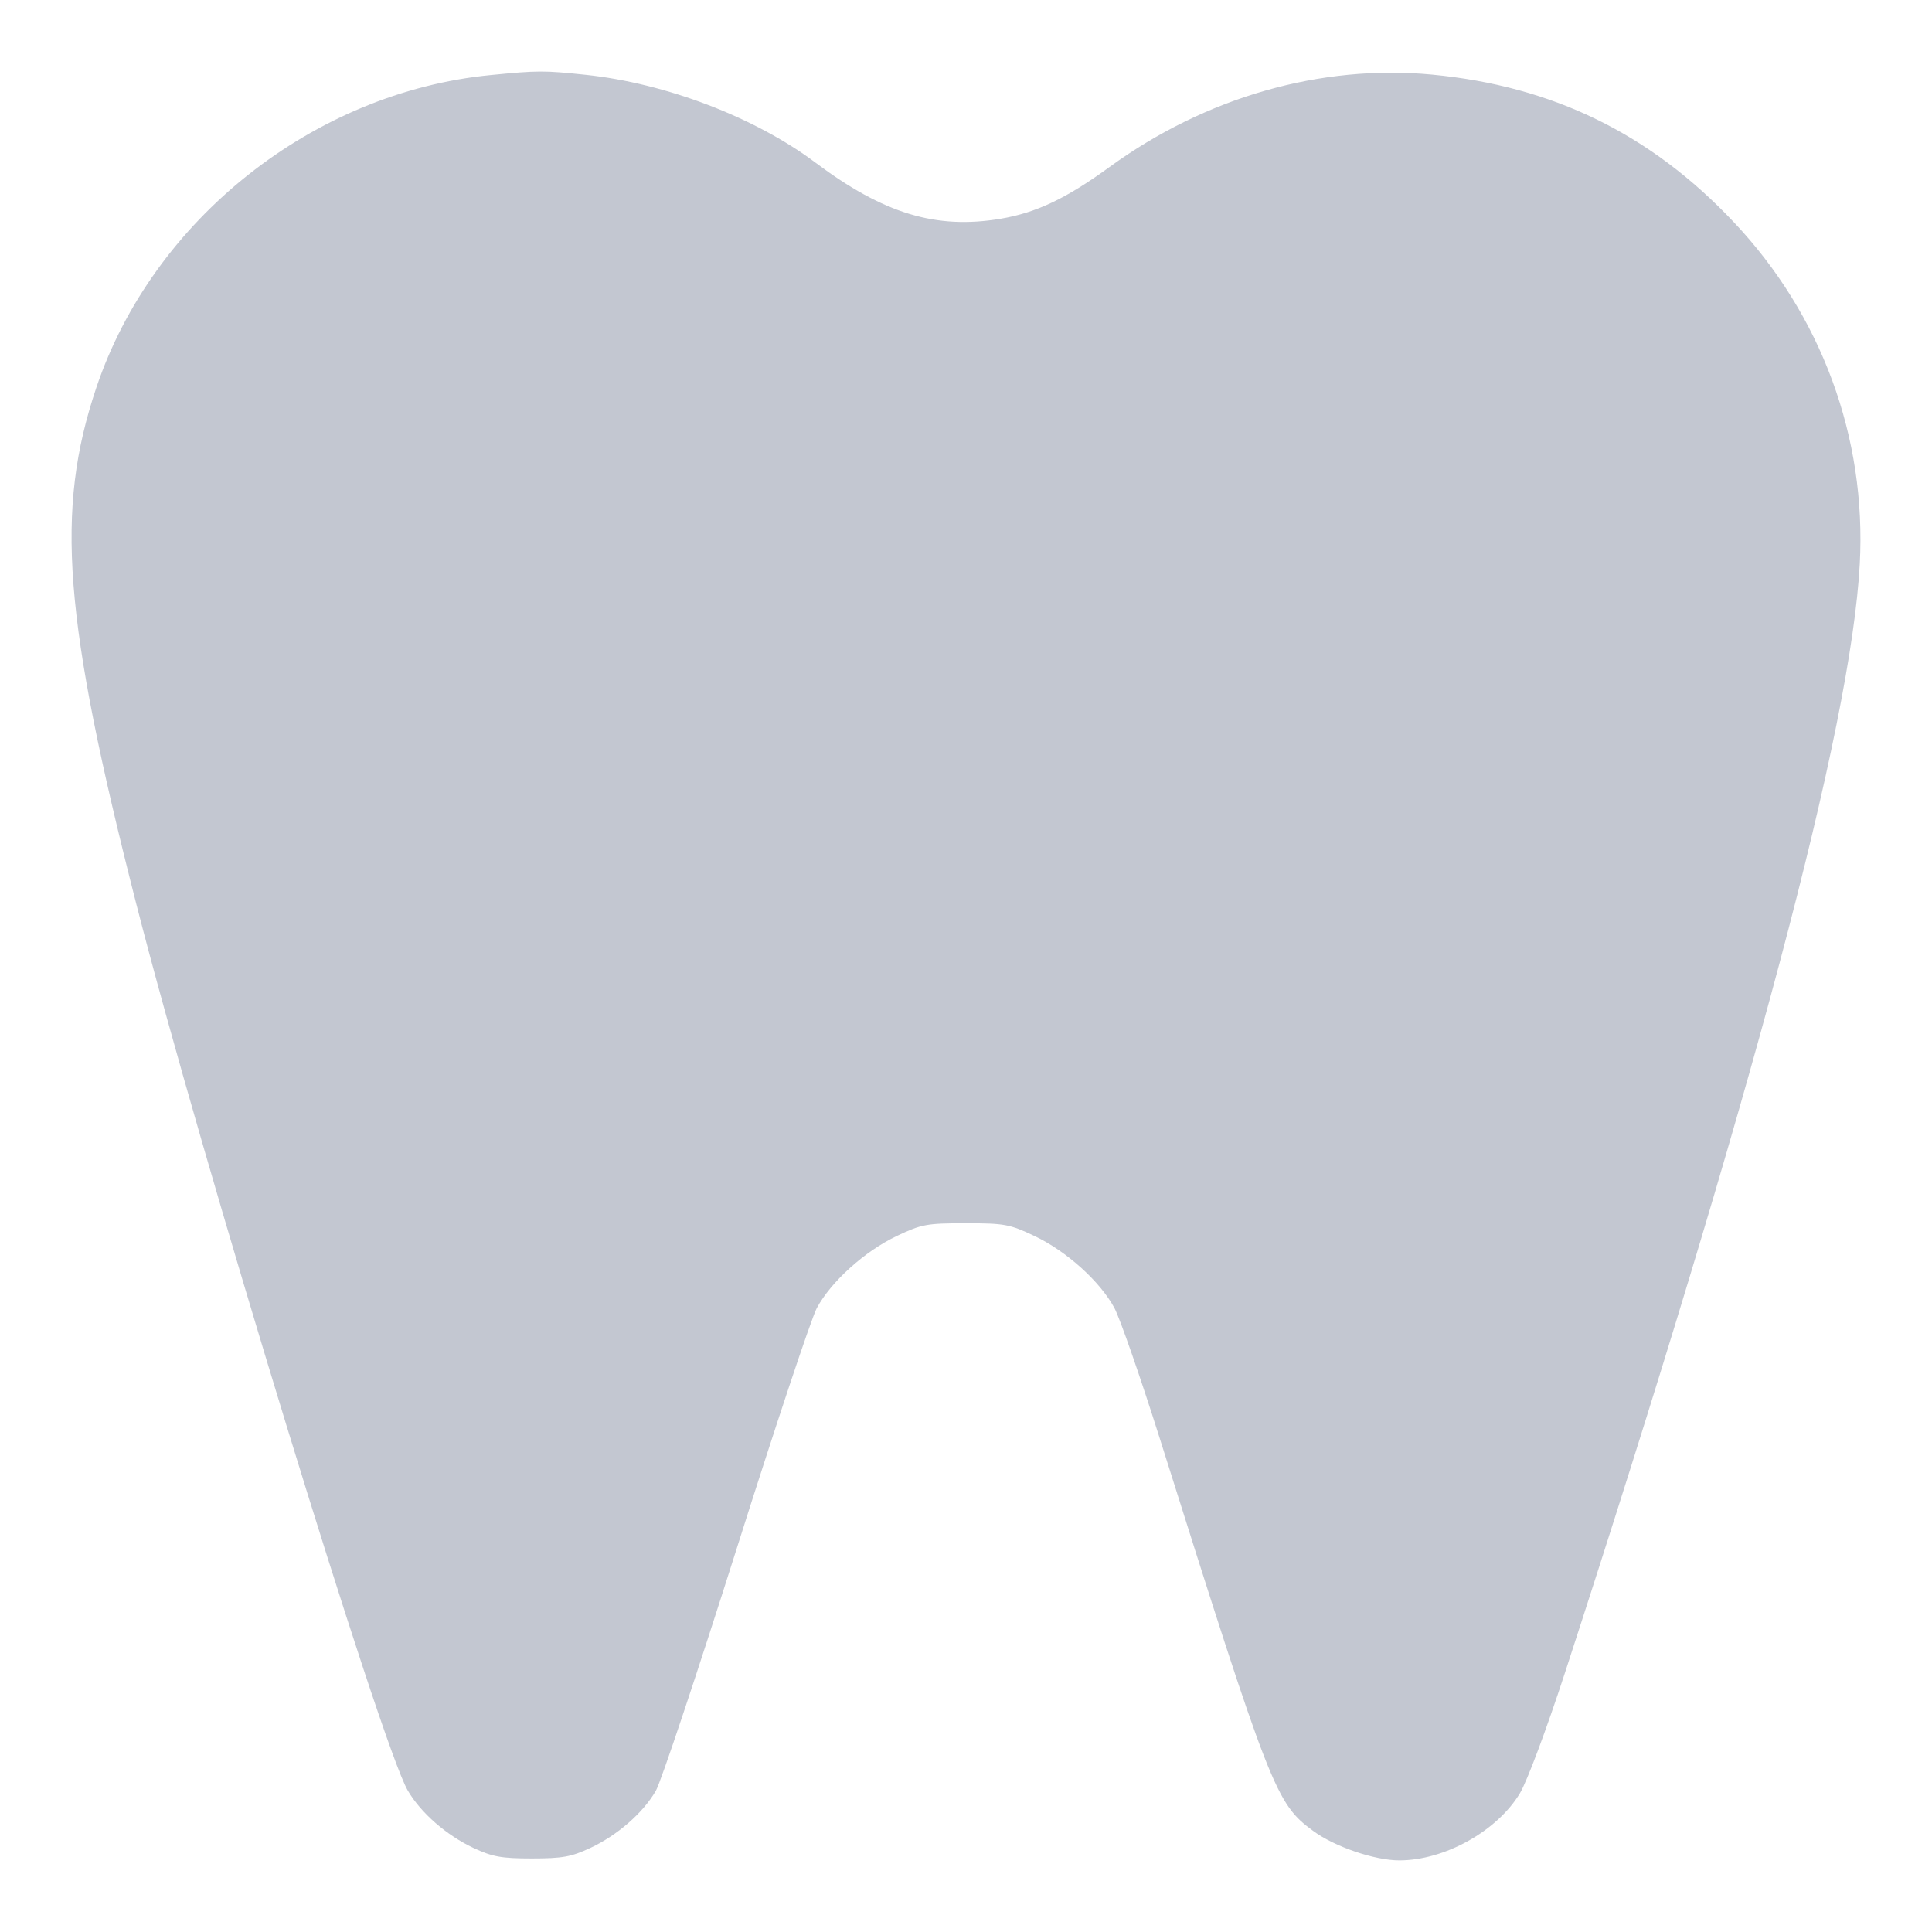 <svg width="18" height="18" viewBox="0 0 18 18" fill="none" xmlns="http://www.w3.org/2000/svg">
    <path fill-rule="evenodd" clip-rule="evenodd"
          d="M4.574 0.699C2.921 0.859 1.423 2.046 0.897 3.613C0.513 4.756 0.591 5.764 1.269 8.419C1.863 10.746 3.552 16.26 3.799 16.682C3.922 16.892 4.159 17.098 4.411 17.217C4.589 17.3 4.671 17.315 4.956 17.315C5.24 17.315 5.323 17.3 5.5 17.217C5.752 17.099 5.99 16.892 6.11 16.685C6.158 16.602 6.494 15.595 6.857 14.449C7.219 13.303 7.558 12.285 7.61 12.187C7.743 11.94 8.057 11.657 8.354 11.516C8.587 11.405 8.634 11.397 8.997 11.397C9.359 11.397 9.406 11.405 9.639 11.516C9.937 11.657 10.25 11.94 10.383 12.187C10.435 12.285 10.623 12.825 10.801 13.388C11.842 16.688 11.886 16.802 12.234 17.058C12.432 17.205 12.808 17.333 13.037 17.333C13.459 17.333 13.949 17.06 14.161 16.707C14.227 16.597 14.409 16.11 14.578 15.592C16.334 10.197 17.245 6.775 17.327 5.256C17.391 4.075 16.97 2.934 16.152 2.068C15.376 1.246 14.466 0.802 13.342 0.695C12.307 0.597 11.232 0.905 10.337 1.556C9.936 1.848 9.655 1.982 9.322 2.038C8.721 2.139 8.232 1.991 7.596 1.514C7.034 1.093 6.204 0.776 5.458 0.697C5.066 0.656 5.014 0.656 4.574 0.699Z"
          fill="#C3C7D1"/>
</svg>